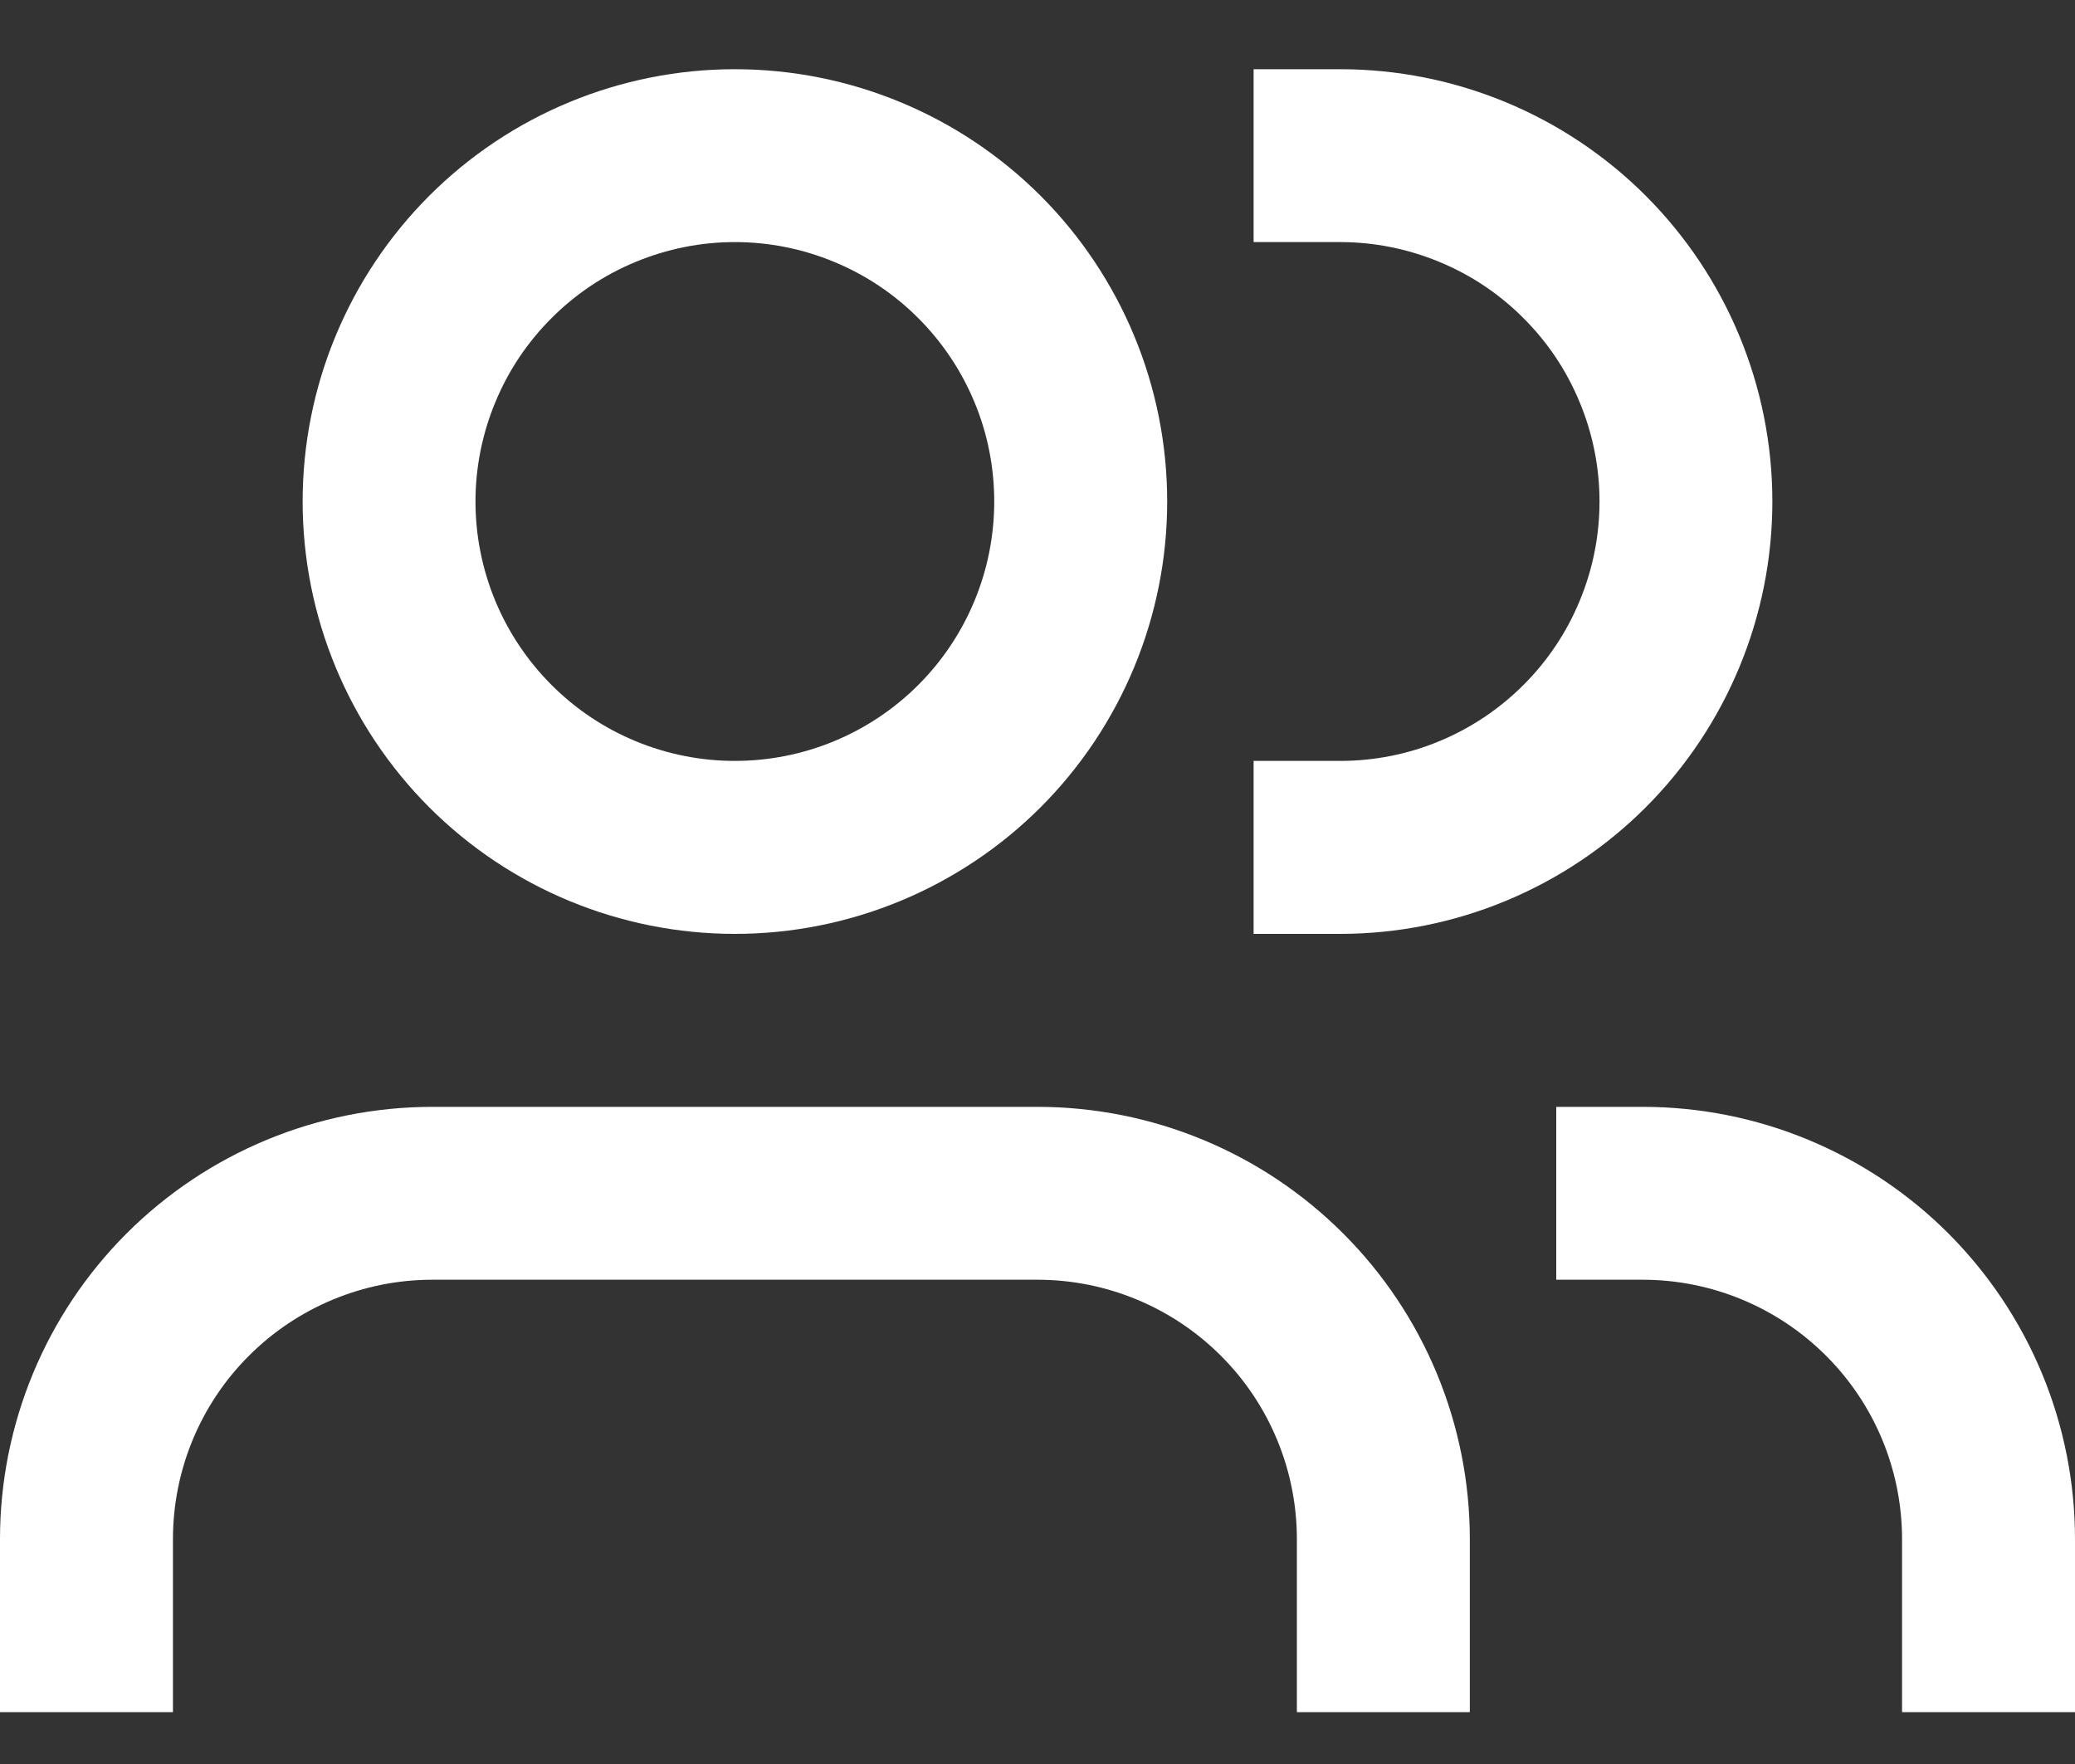 <svg width="20" height="17" viewBox="0 0 20 17" fill="none" xmlns="http://www.w3.org/2000/svg">
<rect x="0" y="0" width="20" height="17" fill="#333333" stroke="none"/>
<path d="M4.583 4.833C4.583 4.505 4.648 4.18 4.774 3.877C4.899 3.573 5.083 3.298 5.316 3.066C5.548 2.833 5.823 2.649 6.127 2.524C6.43 2.398 6.755 2.333 7.083 2.333C7.412 2.333 7.737 2.398 8.04 2.524C8.343 2.649 8.619 2.833 8.851 3.066C9.083 3.298 9.267 3.573 9.393 3.877C9.519 4.18 9.583 4.505 9.583 4.833C9.583 5.496 9.32 6.132 8.851 6.601C8.382 7.07 7.746 7.333 7.083 7.333C6.42 7.333 5.784 7.07 5.316 6.601C4.847 6.132 4.583 5.496 4.583 4.833ZM7.083 0.667C5.978 0.667 4.918 1.106 4.137 1.887C3.356 2.669 2.917 3.728 2.917 4.833C2.917 5.938 3.356 6.998 4.137 7.78C4.918 8.561 5.978 9 7.083 9C8.188 9 9.248 8.561 10.03 7.78C10.811 6.998 11.25 5.938 11.25 4.833C11.25 3.728 10.811 2.669 10.03 1.887C9.248 1.106 8.188 0.667 7.083 0.667ZM12.917 0.667H12.083V2.333H12.917C13.245 2.333 13.57 2.398 13.873 2.524C14.177 2.649 14.452 2.833 14.684 3.066C14.917 3.298 15.101 3.573 15.226 3.877C15.352 4.18 15.417 4.505 15.417 4.833C15.417 5.162 15.352 5.487 15.226 5.79C15.101 6.093 14.917 6.369 14.684 6.601C14.452 6.833 14.177 7.017 13.873 7.143C13.57 7.269 13.245 7.333 12.917 7.333H12.083V9H12.917C14.022 9 15.082 8.561 15.863 7.78C16.644 6.998 17.083 5.938 17.083 4.833C17.083 3.728 16.644 2.669 15.863 1.887C15.082 1.106 14.022 0.667 12.917 0.667ZM0 14.833C0 13.728 0.439 12.668 1.22 11.887C2.002 11.106 3.062 10.667 4.167 10.667H10C11.105 10.667 12.165 11.106 12.946 11.887C13.728 12.668 14.167 13.728 14.167 14.833V16.5H12.5V14.833C12.5 14.17 12.237 13.534 11.768 13.066C11.299 12.597 10.663 12.333 10 12.333H4.167C3.504 12.333 2.868 12.597 2.399 13.066C1.93 13.534 1.667 14.17 1.667 14.833V16.5H0V15.667V14.833ZM20 14.833C20 14.286 19.892 13.744 19.683 13.239C19.473 12.733 19.166 12.274 18.78 11.887C18.393 11.5 17.933 11.193 17.428 10.984C16.922 10.774 16.381 10.667 15.833 10.667H15V12.333H15.833C16.496 12.333 17.132 12.597 17.601 13.066C18.07 13.534 18.333 14.17 18.333 14.833V16.5H20V15.667V14.833Z" fill="white" style="fill:white;fill-opacity:1;"/>
</svg>
